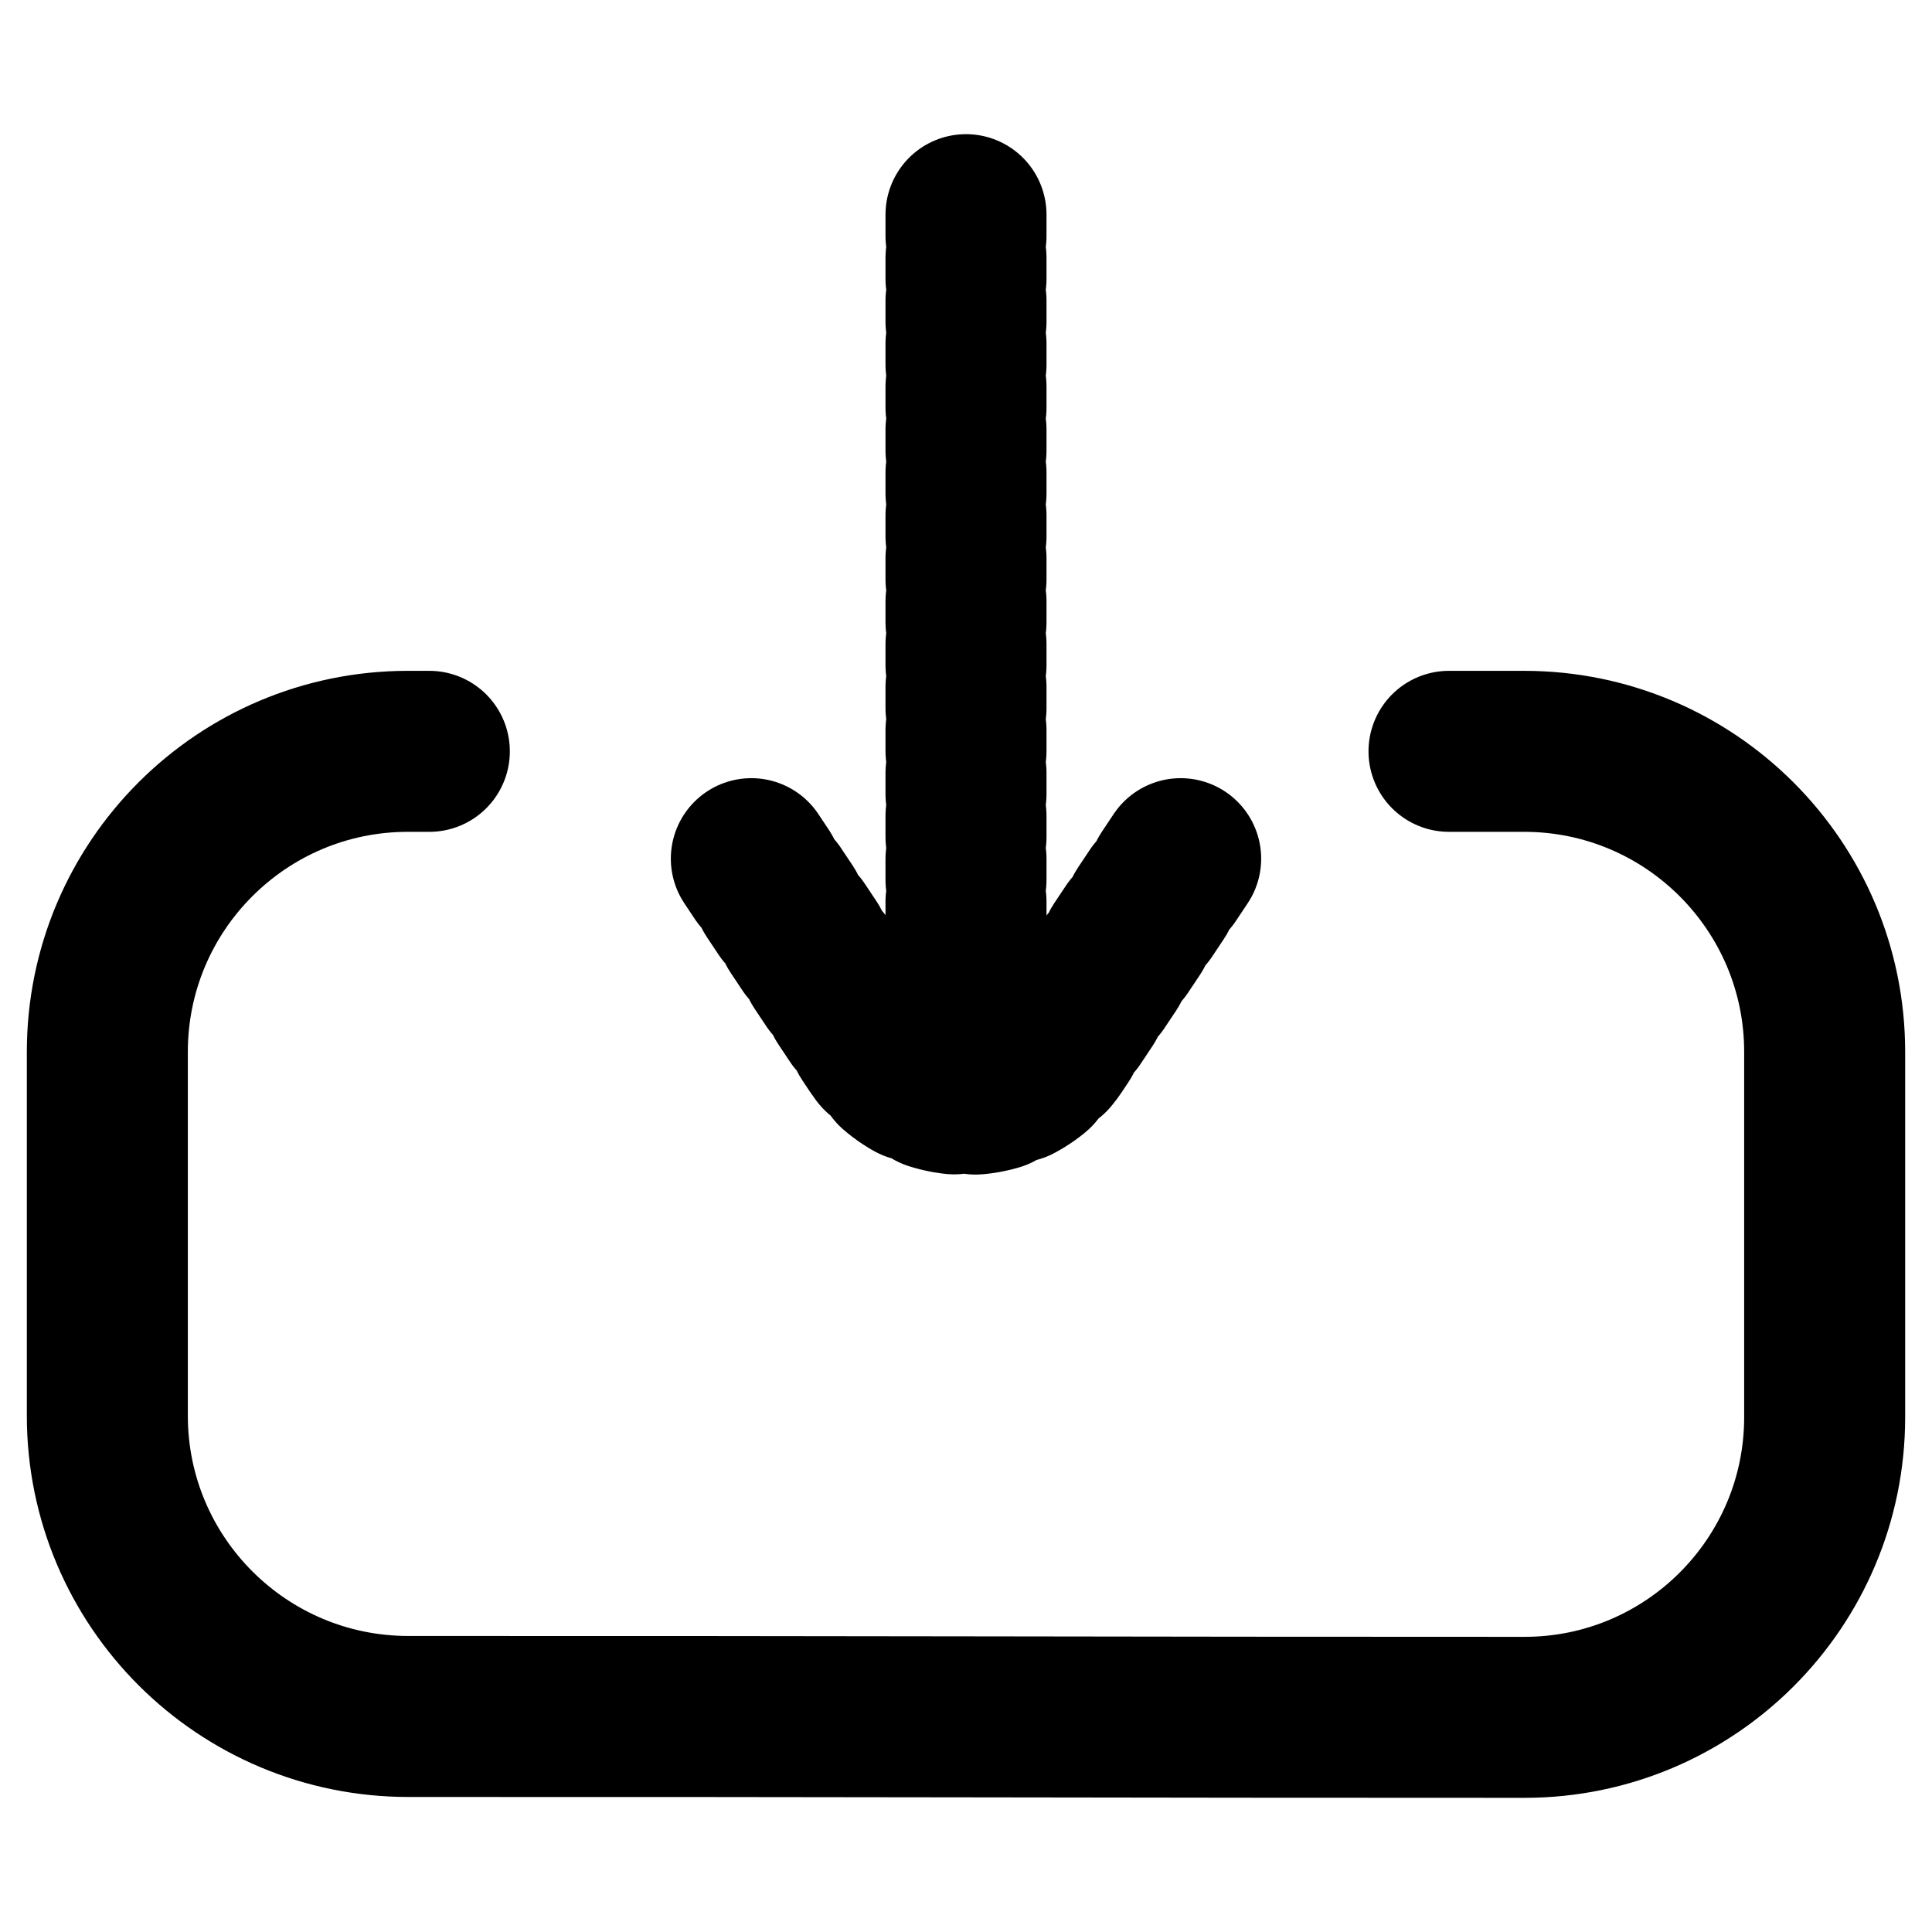 <svg width="23px" height="23px" viewBox="0 0 18 16" fill="none" xmlns="http://www.w3.org/2000/svg">
<path d="M9 1L9 8" stroke="currentColor" stroke-width="1.5" stroke-linecap="round" stroke-dasharray="0.2 0.2"/>
<path d="M11 7L9.832 8.752C9.436 9.346 8.564 9.346 8.168 8.752L7 7" stroke="currentColor" stroke-width="1.5" stroke-linecap="round" stroke-dasharray="0.2 0.2"/>
<path d="M13.5 6H14.2C15.746 6 17 7.254 17 8.8L17 12.203C17 13.746 15.749 14.999 14.206 15C10.616 15.001 7.722 14.99 3.807 14.992C2.258 14.993 1 13.739 1 12.19V8.8C1 7.254 2.254 6 3.8 6H4" stroke="currentColor" stroke-width="1.5" stroke-linecap="round"/>
</svg>

